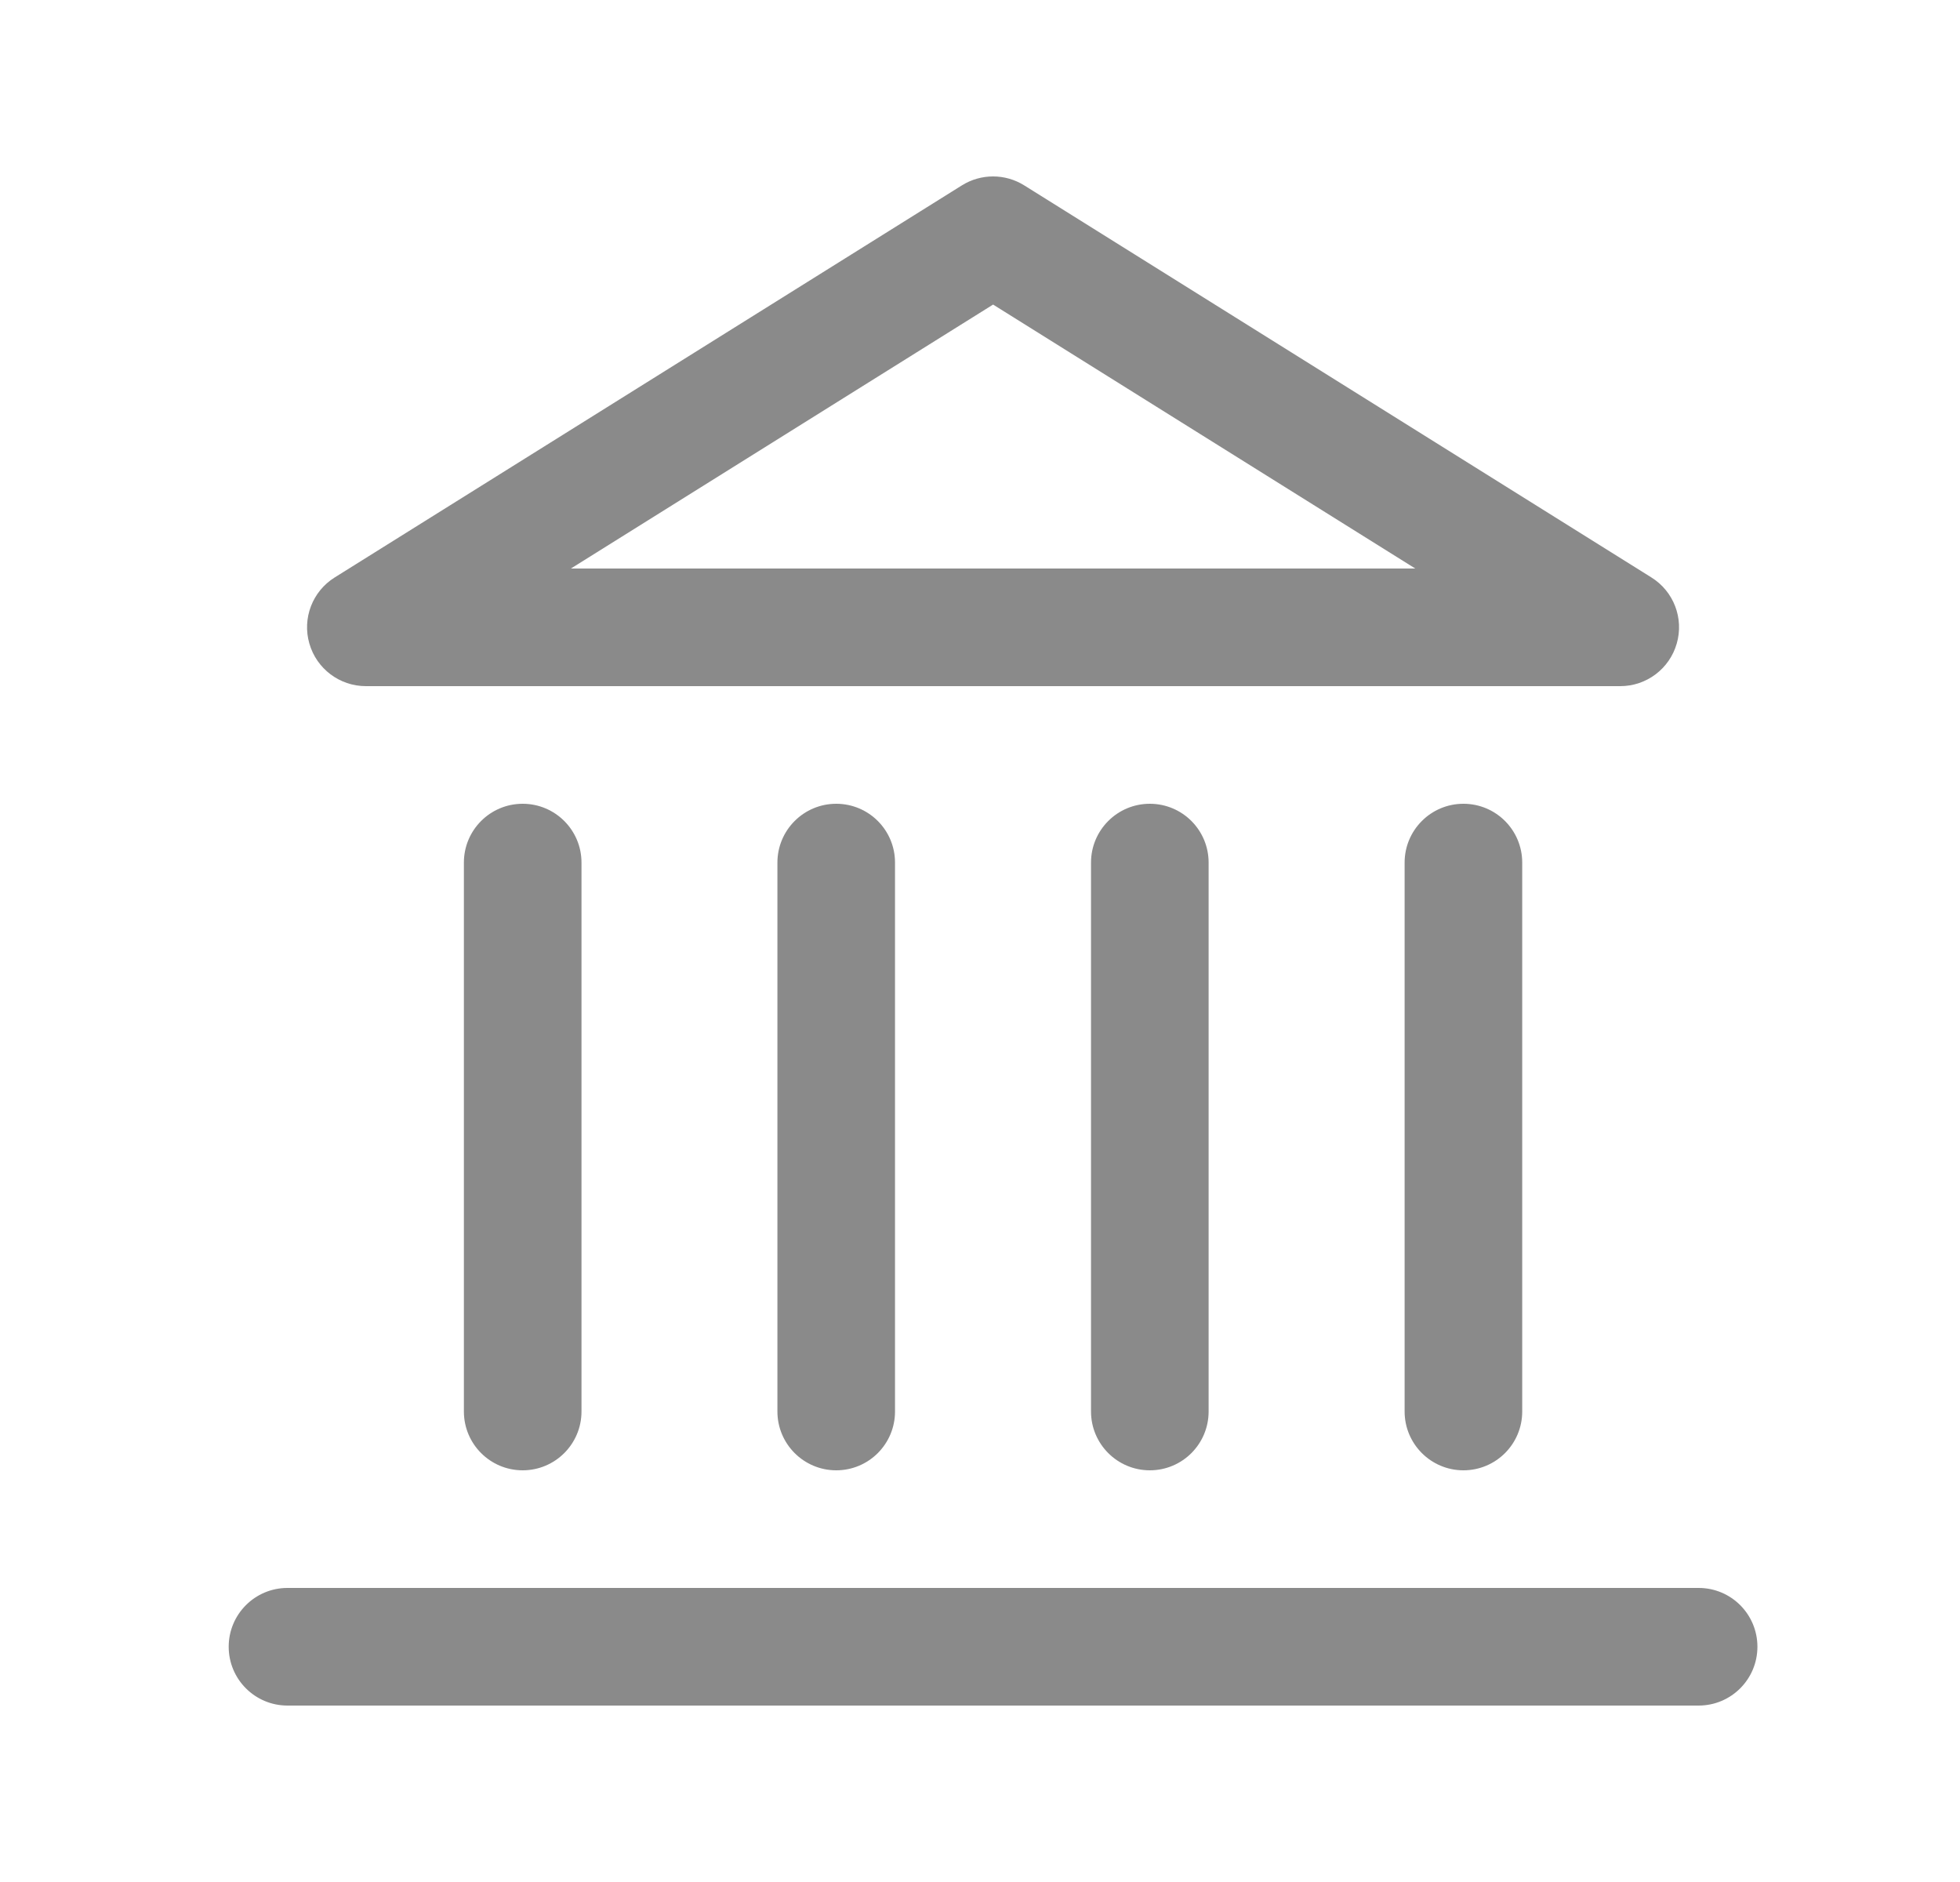 <svg width="25" height="24" viewBox="0 0 25 24" fill="none" xmlns="http://www.w3.org/2000/svg">
<path fill-rule="evenodd" clip-rule="evenodd" d="M13.064 2.364C12.821 2.212 12.512 2.212 12.269 2.364L4.269 7.364C3.985 7.541 3.853 7.885 3.946 8.207C4.038 8.528 4.332 8.75 4.667 8.75H20.667C21.001 8.75 21.295 8.528 21.387 8.207C21.48 7.885 21.348 7.541 21.064 7.364L13.064 2.364ZM12.667 3.884L18.052 7.25H7.282L12.667 3.884Z" fill="#8A8A8A"/>
<path d="M7.417 11C7.417 10.586 7.081 10.25 6.667 10.25C6.252 10.25 5.917 10.586 5.917 11V18C5.917 18.414 6.252 18.75 6.667 18.75C7.081 18.75 7.417 18.414 7.417 18V11Z" fill="#8A8A8A"/>
<path d="M3.667 20.25C3.252 20.25 2.917 20.586 2.917 21C2.917 21.414 3.252 21.75 3.667 21.75H21.666C22.081 21.75 22.416 21.414 22.416 21C22.416 20.586 22.081 20.25 21.666 20.25H3.667Z" fill="#8A8A8A"/>
<path d="M10.666 10.25C11.081 10.25 11.416 10.586 11.416 11V18C11.416 18.414 11.081 18.75 10.666 18.75C10.252 18.75 9.916 18.414 9.916 18V11C9.916 10.586 10.252 10.25 10.666 10.25Z" fill="#8A8A8A"/>
<path d="M15.416 11C15.416 10.586 15.081 10.25 14.666 10.25C14.252 10.25 13.916 10.586 13.916 11V18C13.916 18.414 14.252 18.75 14.666 18.75C15.081 18.75 15.416 18.414 15.416 18V11Z" fill="#8A8A8A"/>
<path d="M18.666 10.25C19.081 10.25 19.416 10.586 19.416 11V18C19.416 18.414 19.081 18.75 18.666 18.75C18.252 18.75 17.916 18.414 17.916 18V11C17.916 10.586 18.252 10.25 18.666 10.25Z" fill="#8A8A8A"/>
</svg>

